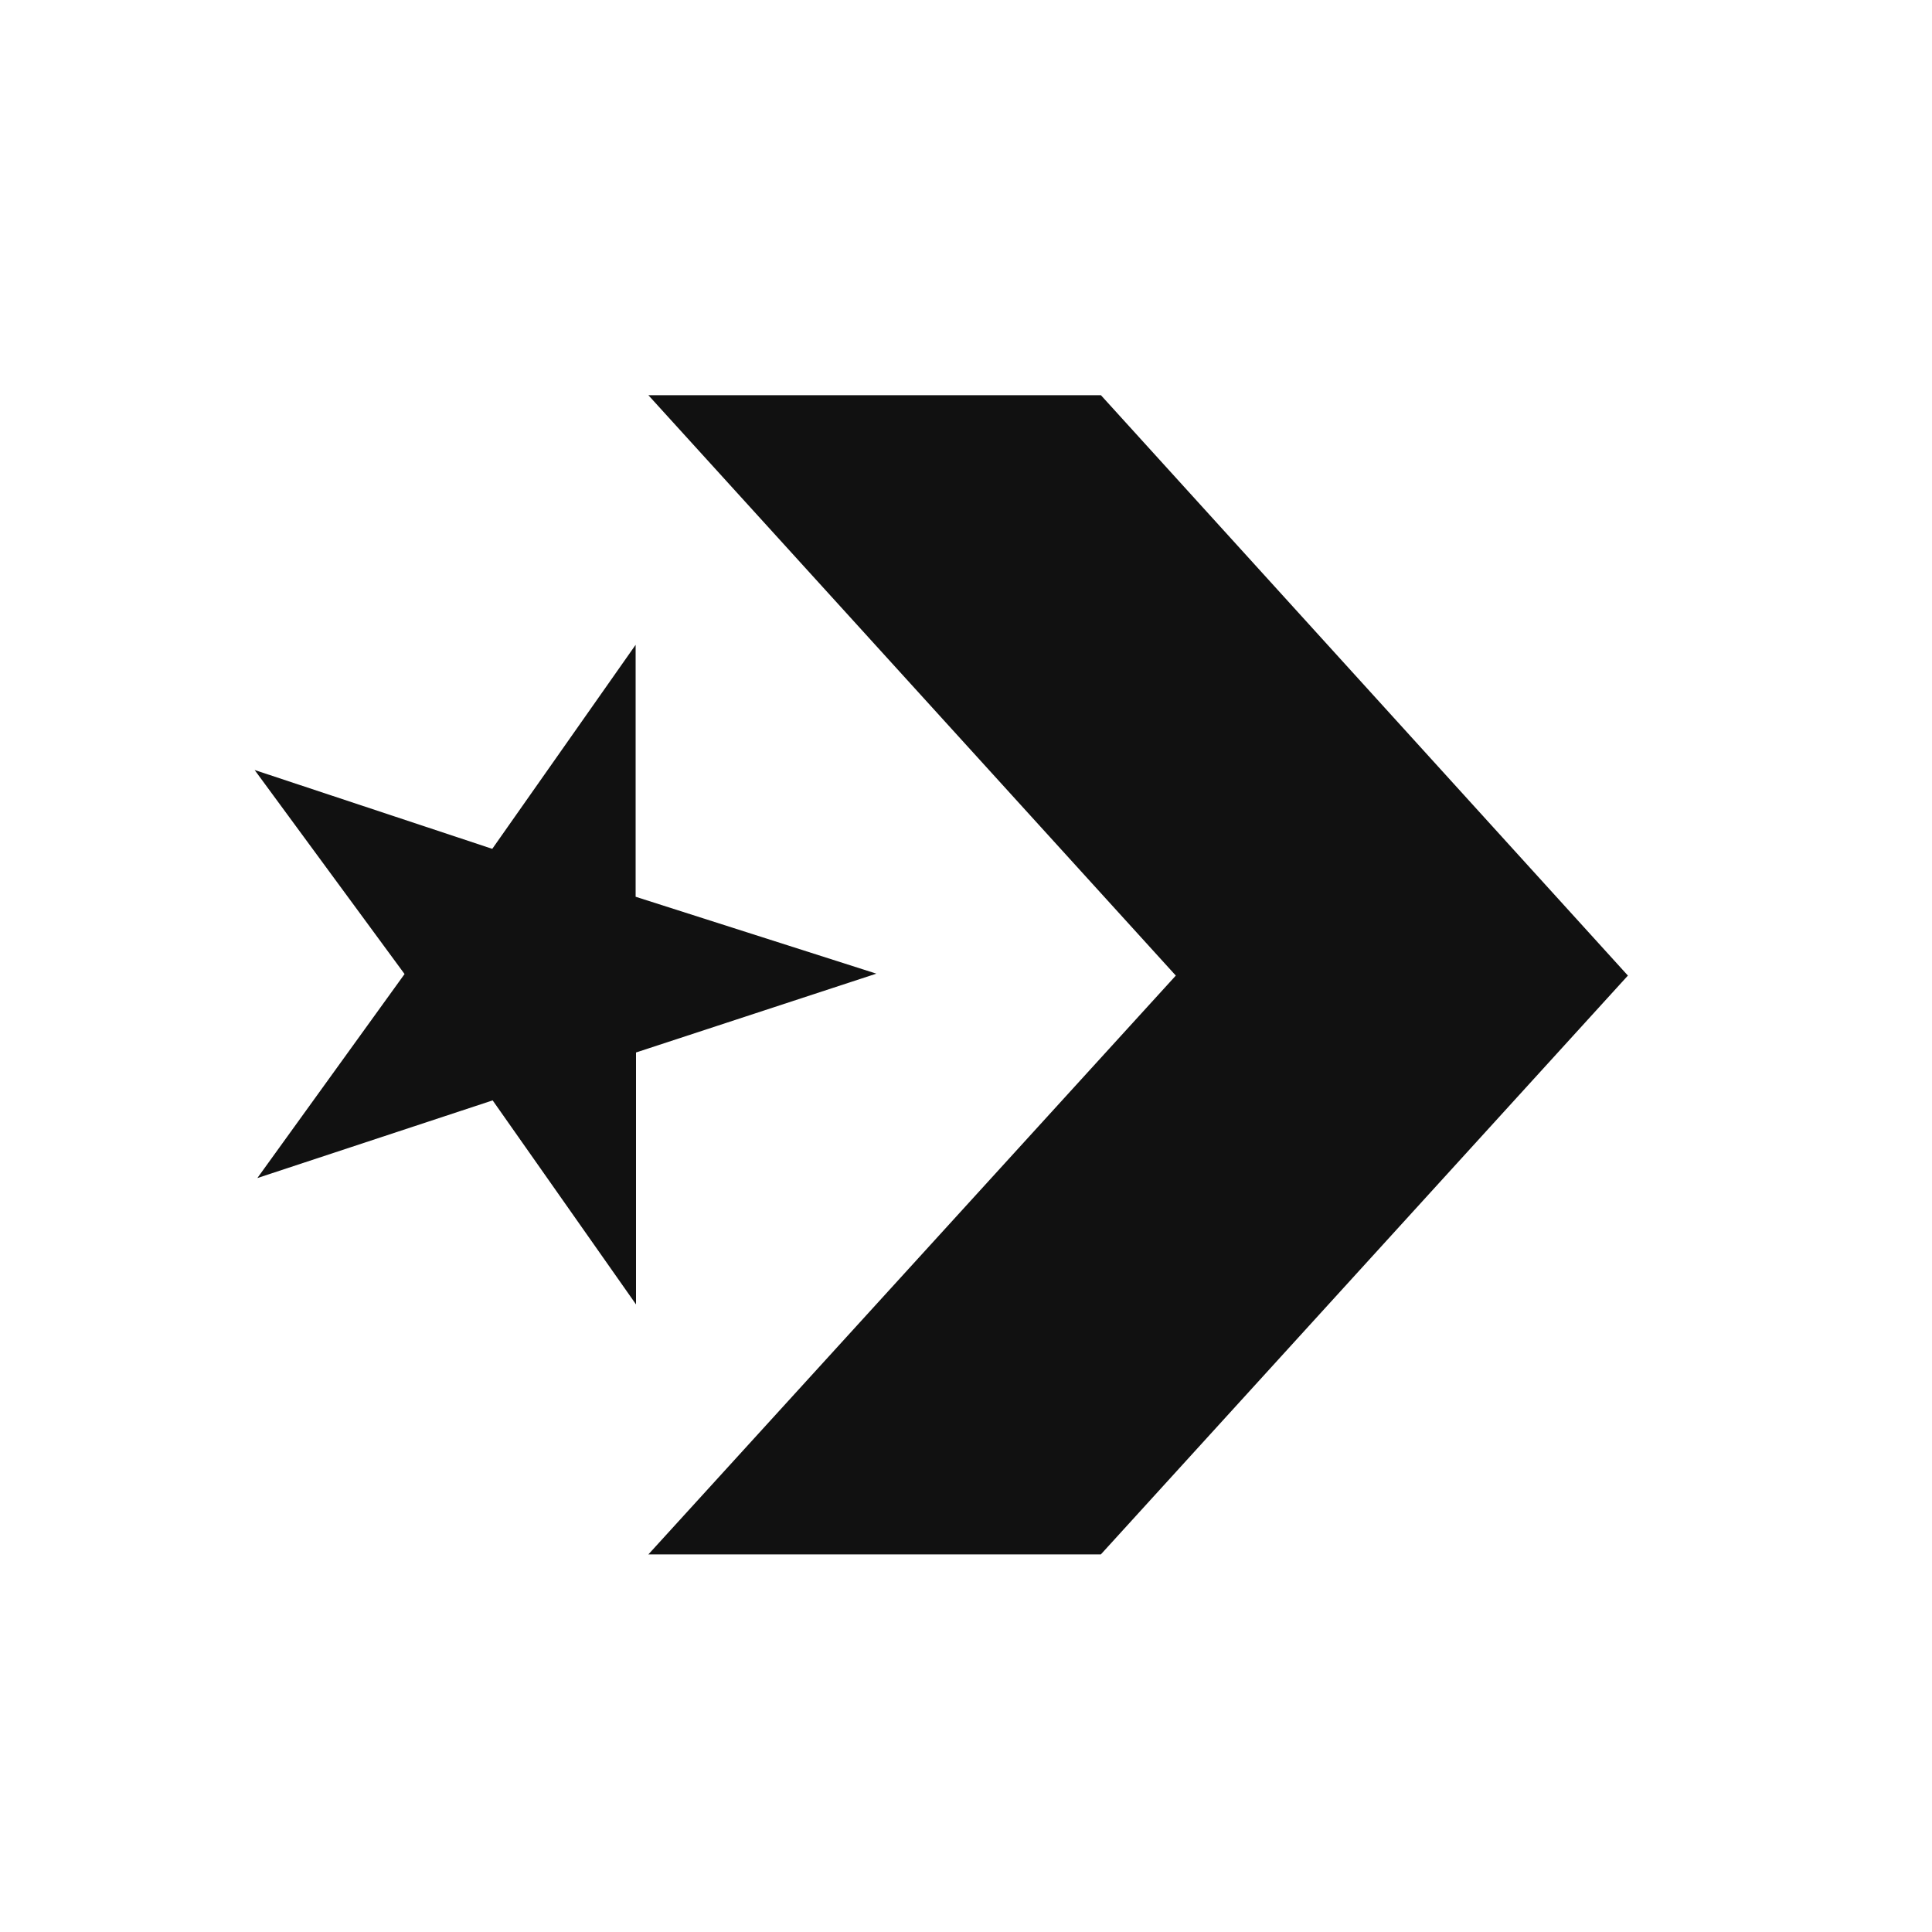 <svg width="25" height="25" viewBox="0 0 25 25" fill="none" xmlns="http://www.w3.org/2000/svg">
<g id="Img">
<path id="Vector" fill-rule="evenodd" clip-rule="evenodd" d="M8.225 11.604V8.344L6.37 10.984L3.295 9.964L5.235 12.604L3.33 15.244L6.375 14.239L8.23 16.879V13.619L11.34 12.599L8.225 11.604ZM21.065 12.624L14.245 20.114H8.39L15.215 12.624L8.39 5.114H14.246L21.065 12.624Z" fill="#111111"/>
</g>
</svg>
